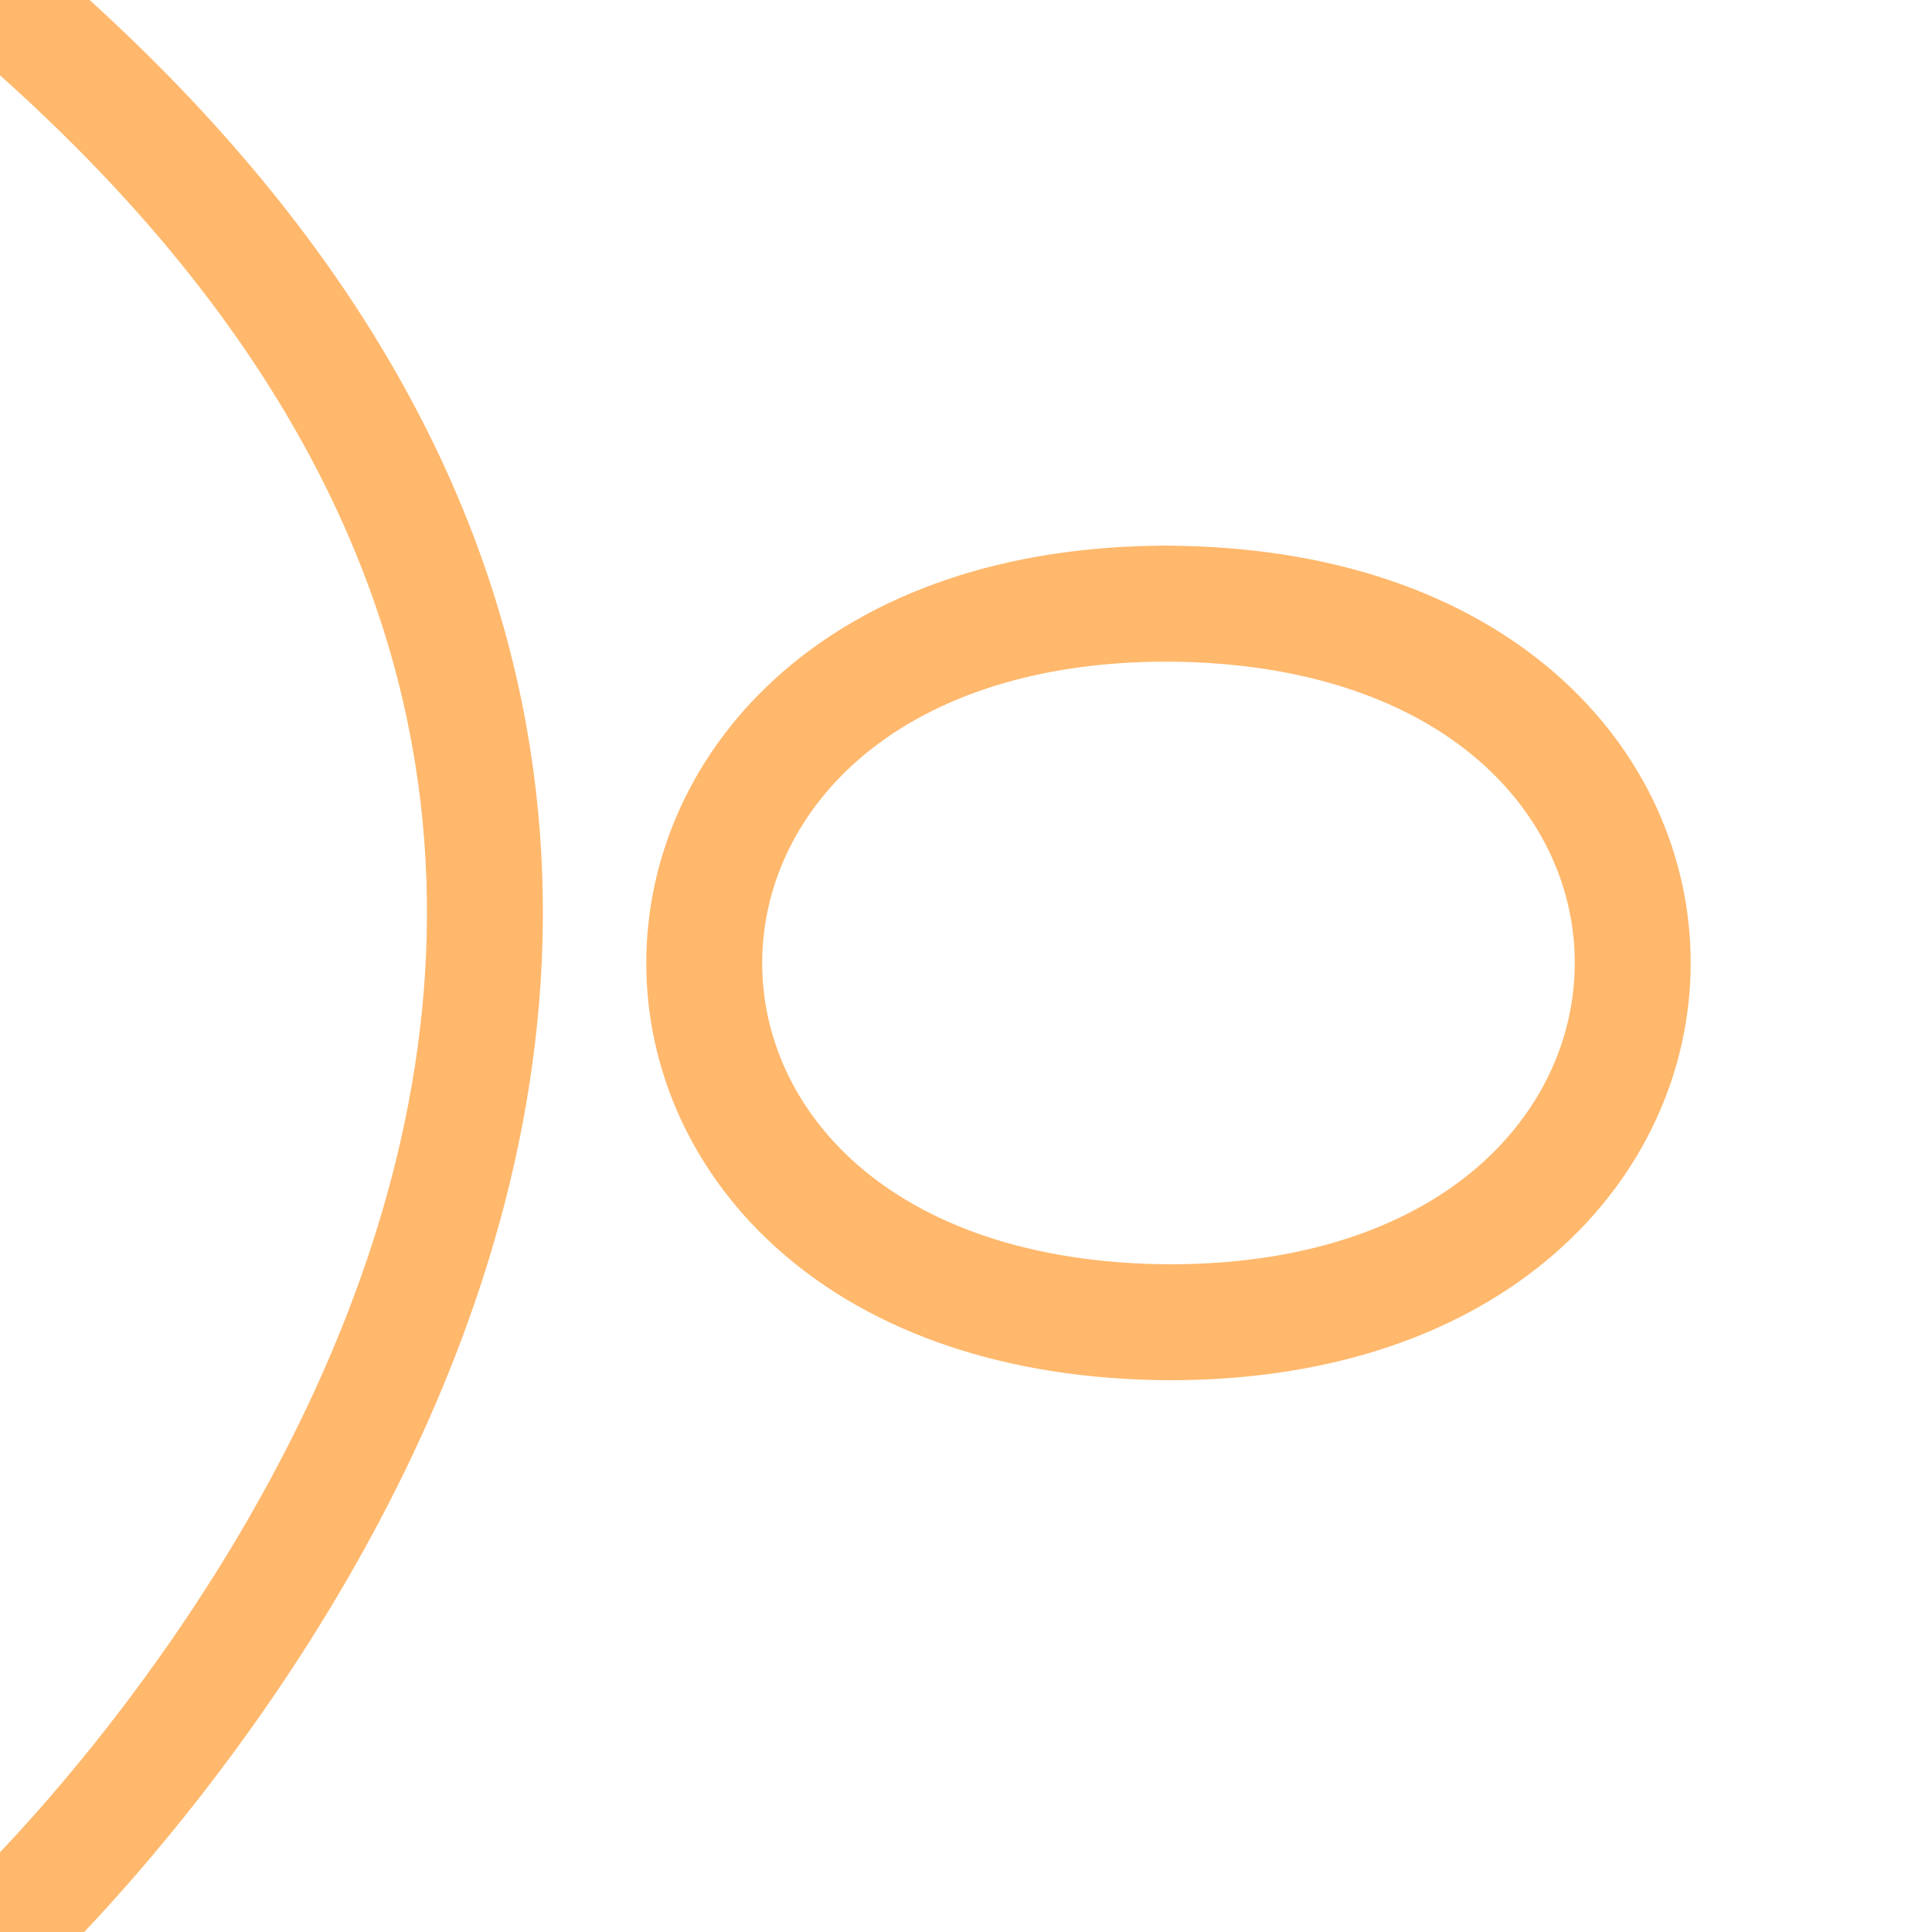 <?xml version="1.0" encoding="UTF-8" standalone="no"?>
<!DOCTYPE svg PUBLIC "-//W3C//DTD SVG 1.1//EN" "http://www.w3.org/Graphics/SVG/1.1/DTD/svg11.dtd">
<!-- Created with Vectornator (http://vectornator.io/) -->
<svg height="100%" stroke-miterlimit="10" style="fill-rule:nonzero;clip-rule:evenodd;stroke-linecap:round;stroke-linejoin:round;" version="1.1" viewBox="0 0 500 500" width="100%" xml:space="preserve" xmlns="http://www.w3.org/2000/svg" xmlns:vectornator="http://vectornator.io" xmlns:xlink="http://www.w3.org/1999/xlink">
<defs/>
<clipPath id="ArtboardFrame">
<rect height="500" width="500" x="0" y="0"/>
</clipPath>
<g clip-path="url(#ArtboardFrame)" id="Layer-1" vectornator:layerName="Layer 1">
<path d="M-0.078-0.467C282.282 239.189 0.254 500.393 0.254 500.393" fill="none" opacity="1" stroke="#ffb86c" stroke-linecap="round" stroke-linejoin="round" stroke-width="30"/>
<path d="M302.69 342.204C461.684 342.204 463.647 156.711 301.708 156.221" fill="none" opacity="1" stroke="#ffb86c" stroke-linecap="round" stroke-linejoin="round" stroke-width="30"/>
<path d="M302.116 156.221C143.121 156.221 141.159 341.714 303.097 342.204" fill="none" opacity="1" stroke="#ffb86c" stroke-linecap="round" stroke-linejoin="round" stroke-width="30"/>
</g>
<g id="Layer-2" vectornator:layerName="Layer 2"/>
</svg>
